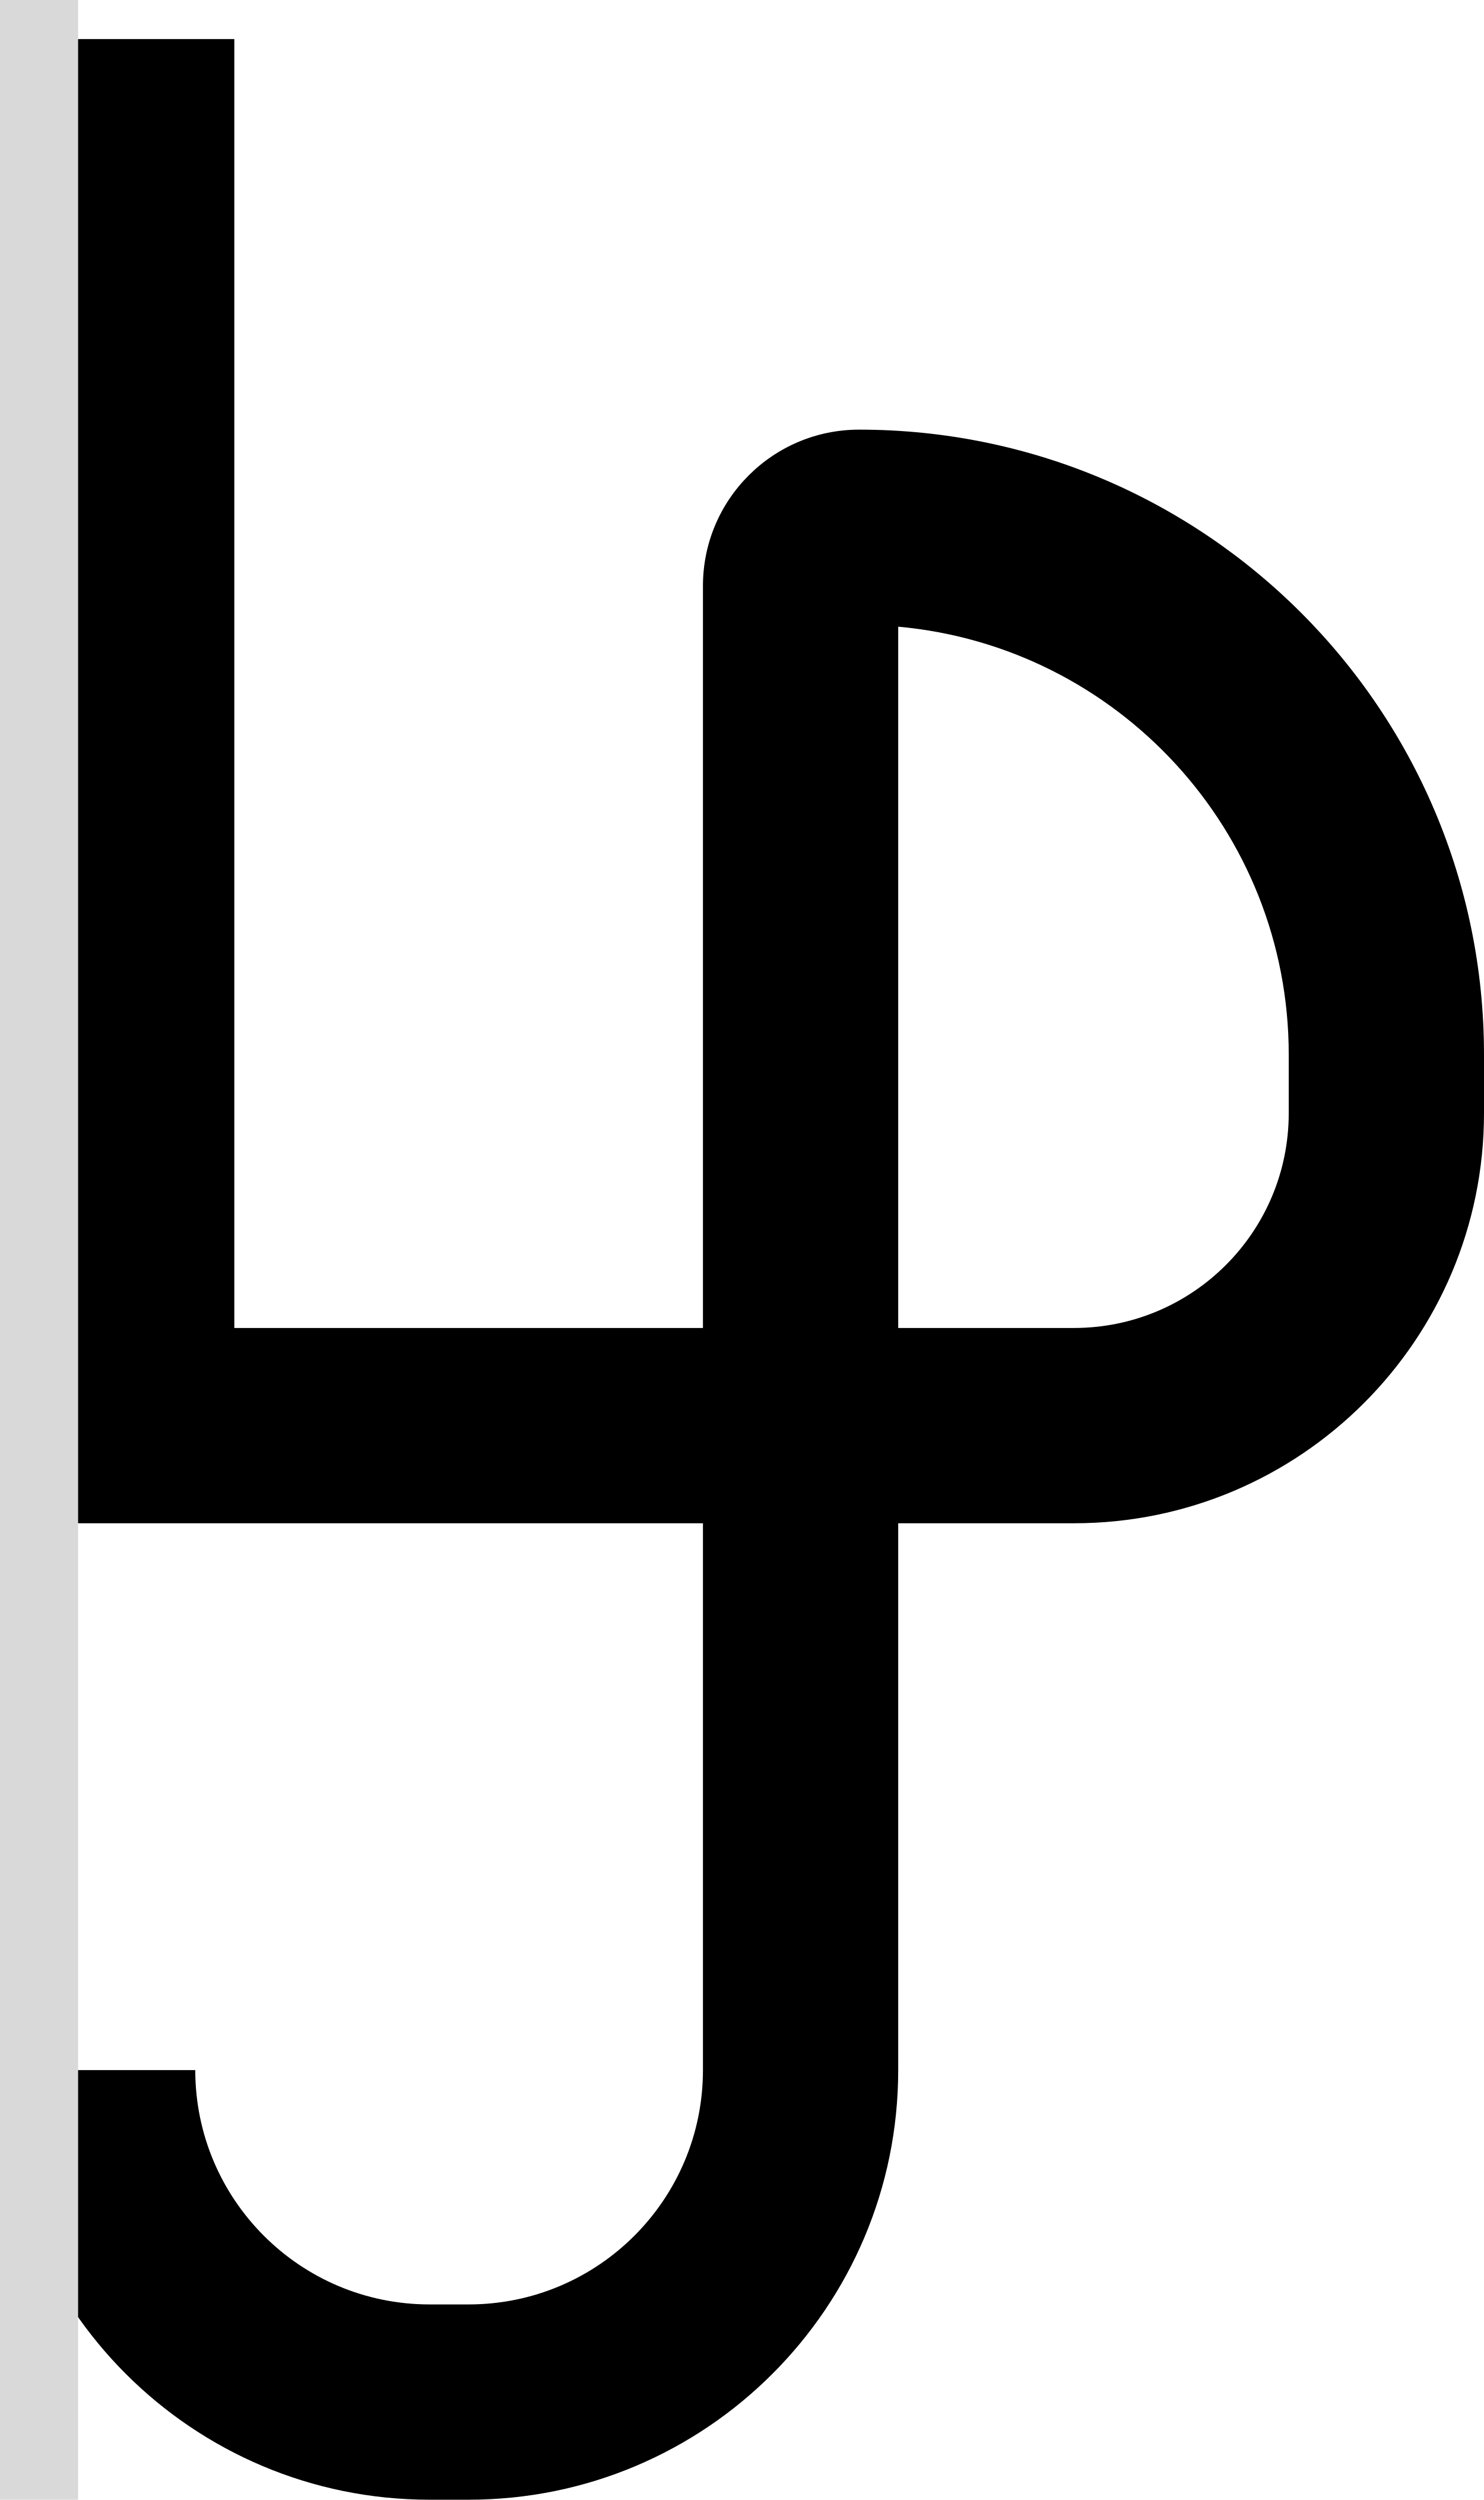 <svg width="38" height="64" viewBox="0 0 38 64" fill="none" xmlns="http://www.w3.org/2000/svg">
<path fill-rule="evenodd" clip-rule="evenodd" d="M1 1H6V34H18V15C18 12.791 19.791 11 22 11C30.837 11 38 18.163 38 27V28.5C38 34.299 33.299 39 27.5 39H23V53C23 59.075 18.075 64 12 64H11C4.925 64 0 59.075 0 53H5C5 56.314 7.686 59 11 59H12C15.314 59 18 56.314 18 53V39H1V1ZM33 27V28.5C33 31.538 30.538 34 27.5 34H23V16.045C28.607 16.55 33 21.262 33 27Z" fill="black"/>
<rect width="2" height="64" fill="#D9D9D9"/>
</svg>
